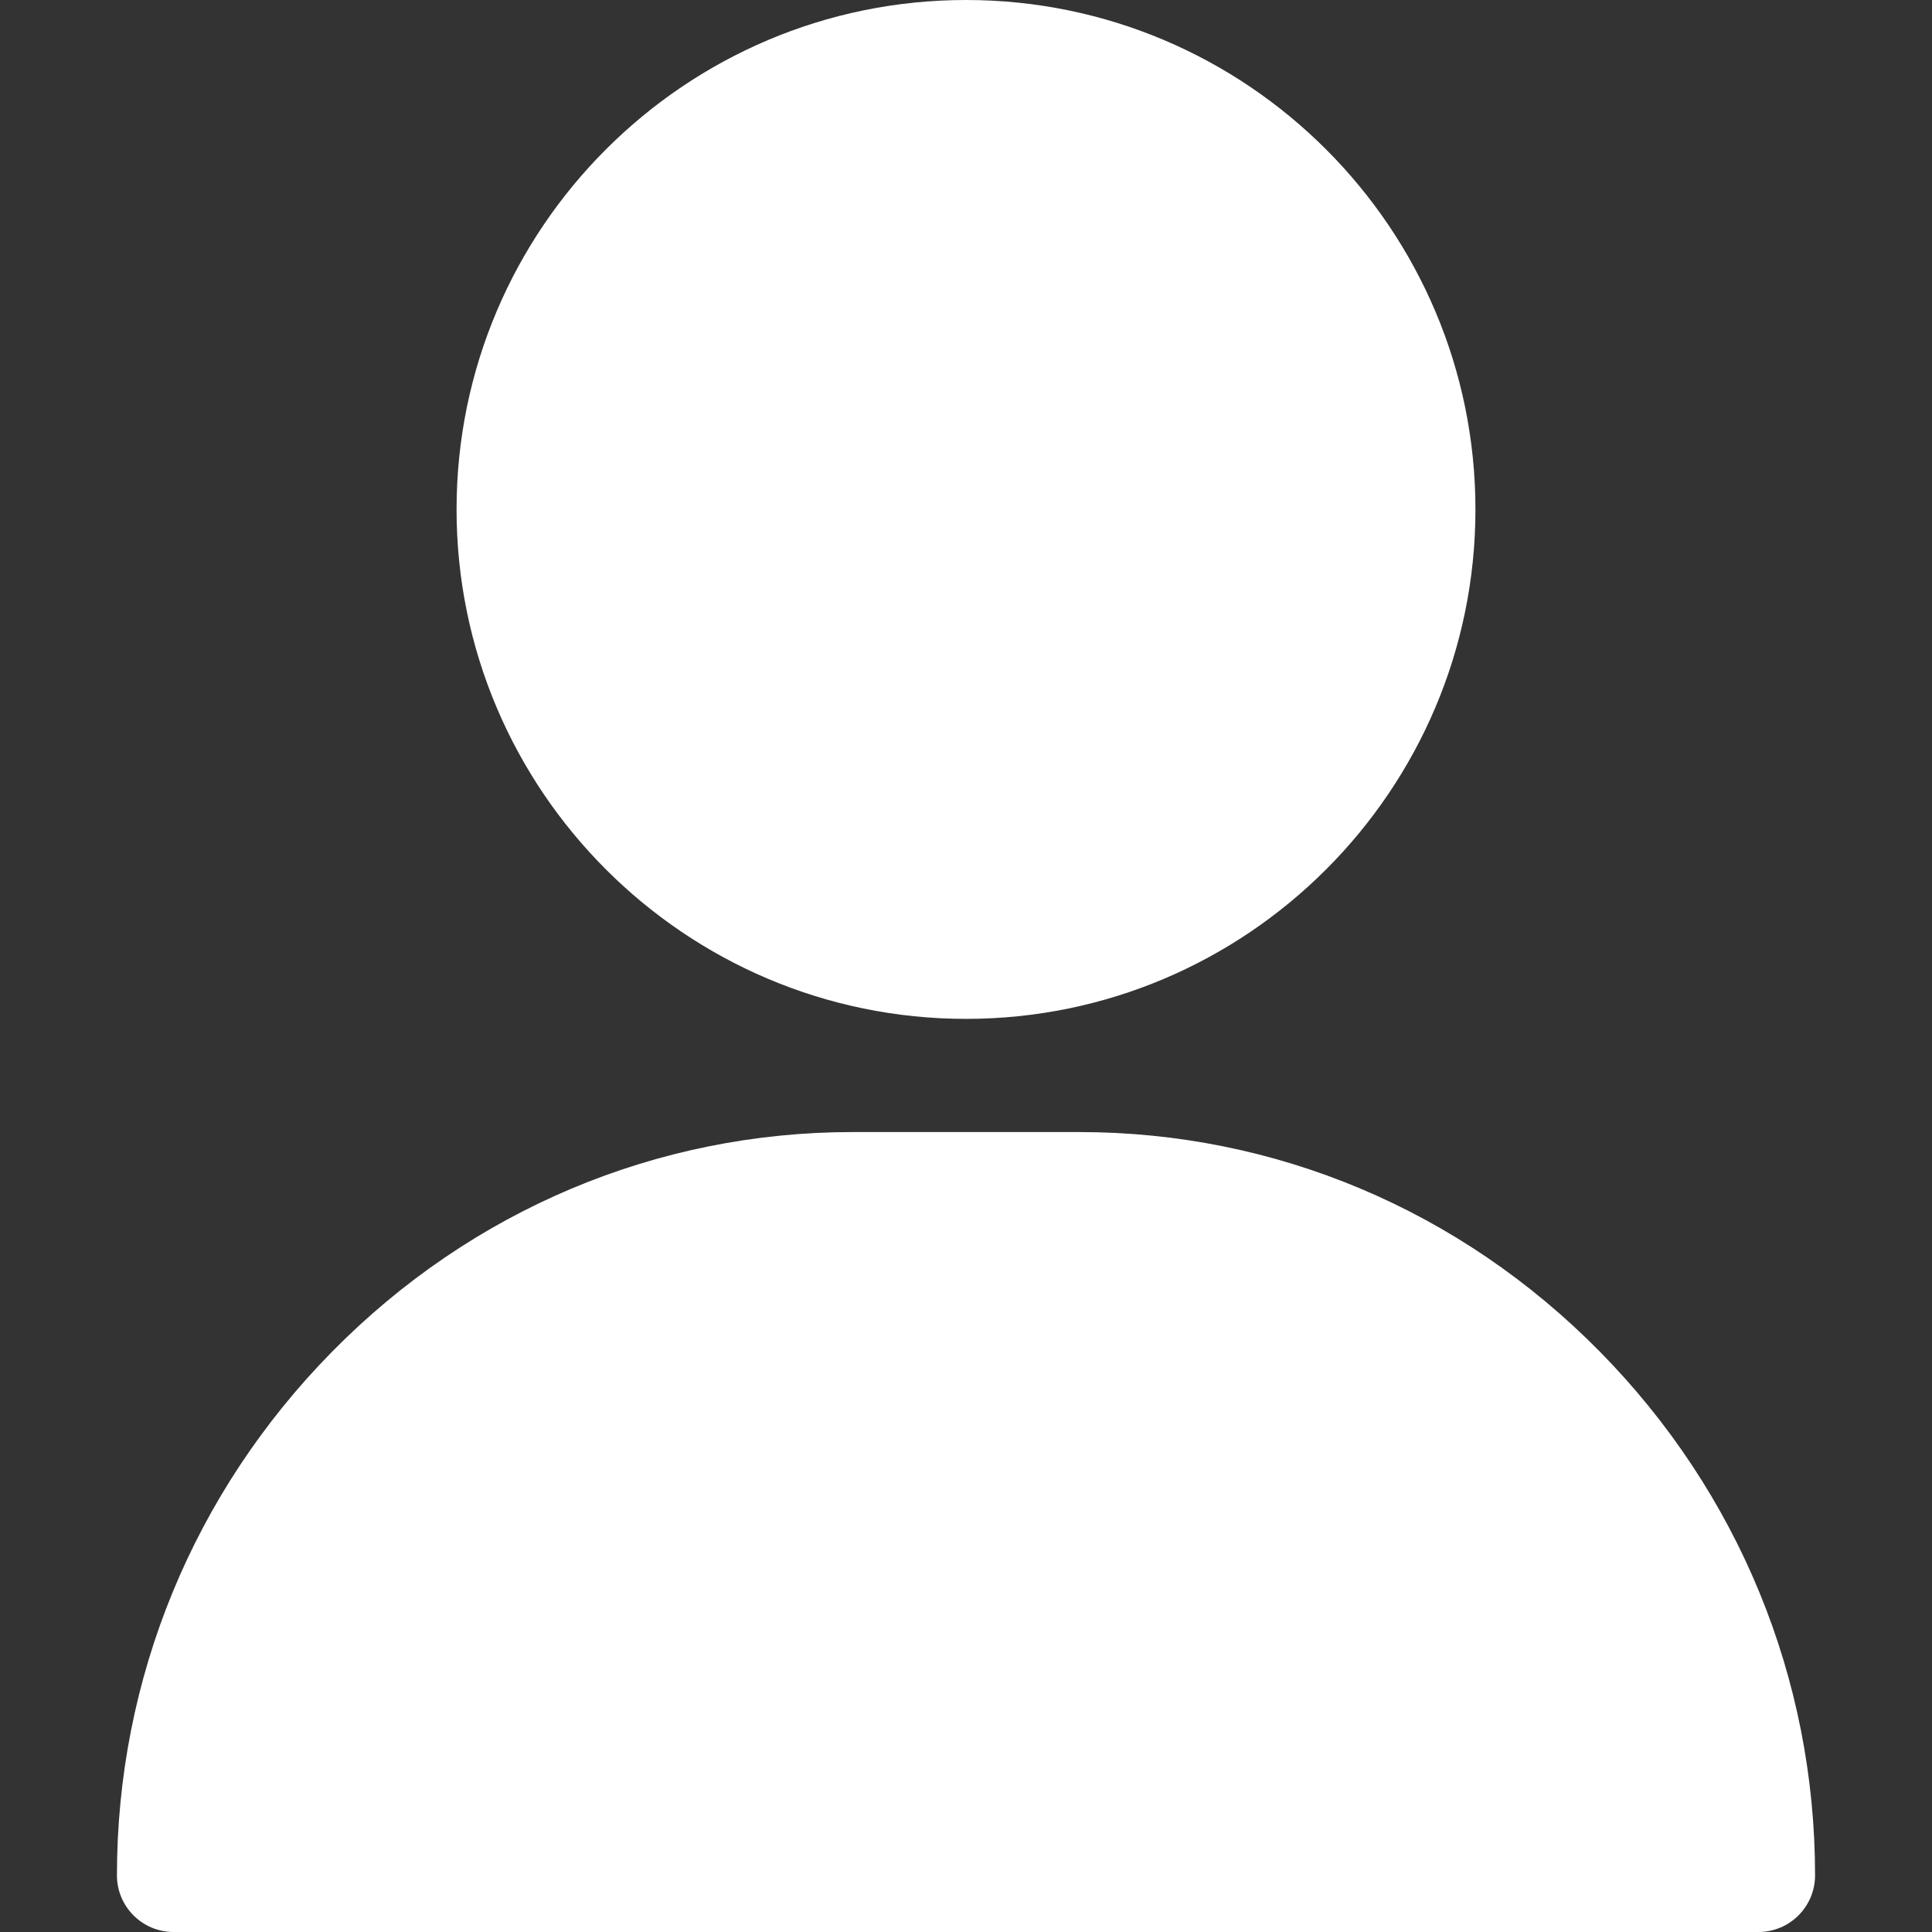 <svg width="19" height="19" viewBox="0 0 19 19" fill="none" xmlns="http://www.w3.org/2000/svg">
<rect x="0" y="0" width="19" height="19" fill="#333333" stroke="none"/>
<path d="M9.5 0C6.738 0 4.49 2.247 4.49 5.01C4.49 7.772 6.738 10.02 9.5 10.02C12.262 10.02 14.51 7.772 14.51 5.01C14.51 2.247 12.262 0 9.5 0Z" fill="white"/>
<path d="M15.733 13.292C14.362 11.9 12.543 11.133 10.613 11.133H8.387C6.457 11.133 4.638 11.9 3.267 13.292C1.902 14.678 1.15 16.508 1.15 18.443C1.15 18.751 1.4 19 1.707 19H17.293C17.6 19 17.85 18.751 17.85 18.443C17.85 16.508 17.098 14.678 15.733 13.292Z" fill="white"/>
</svg>
